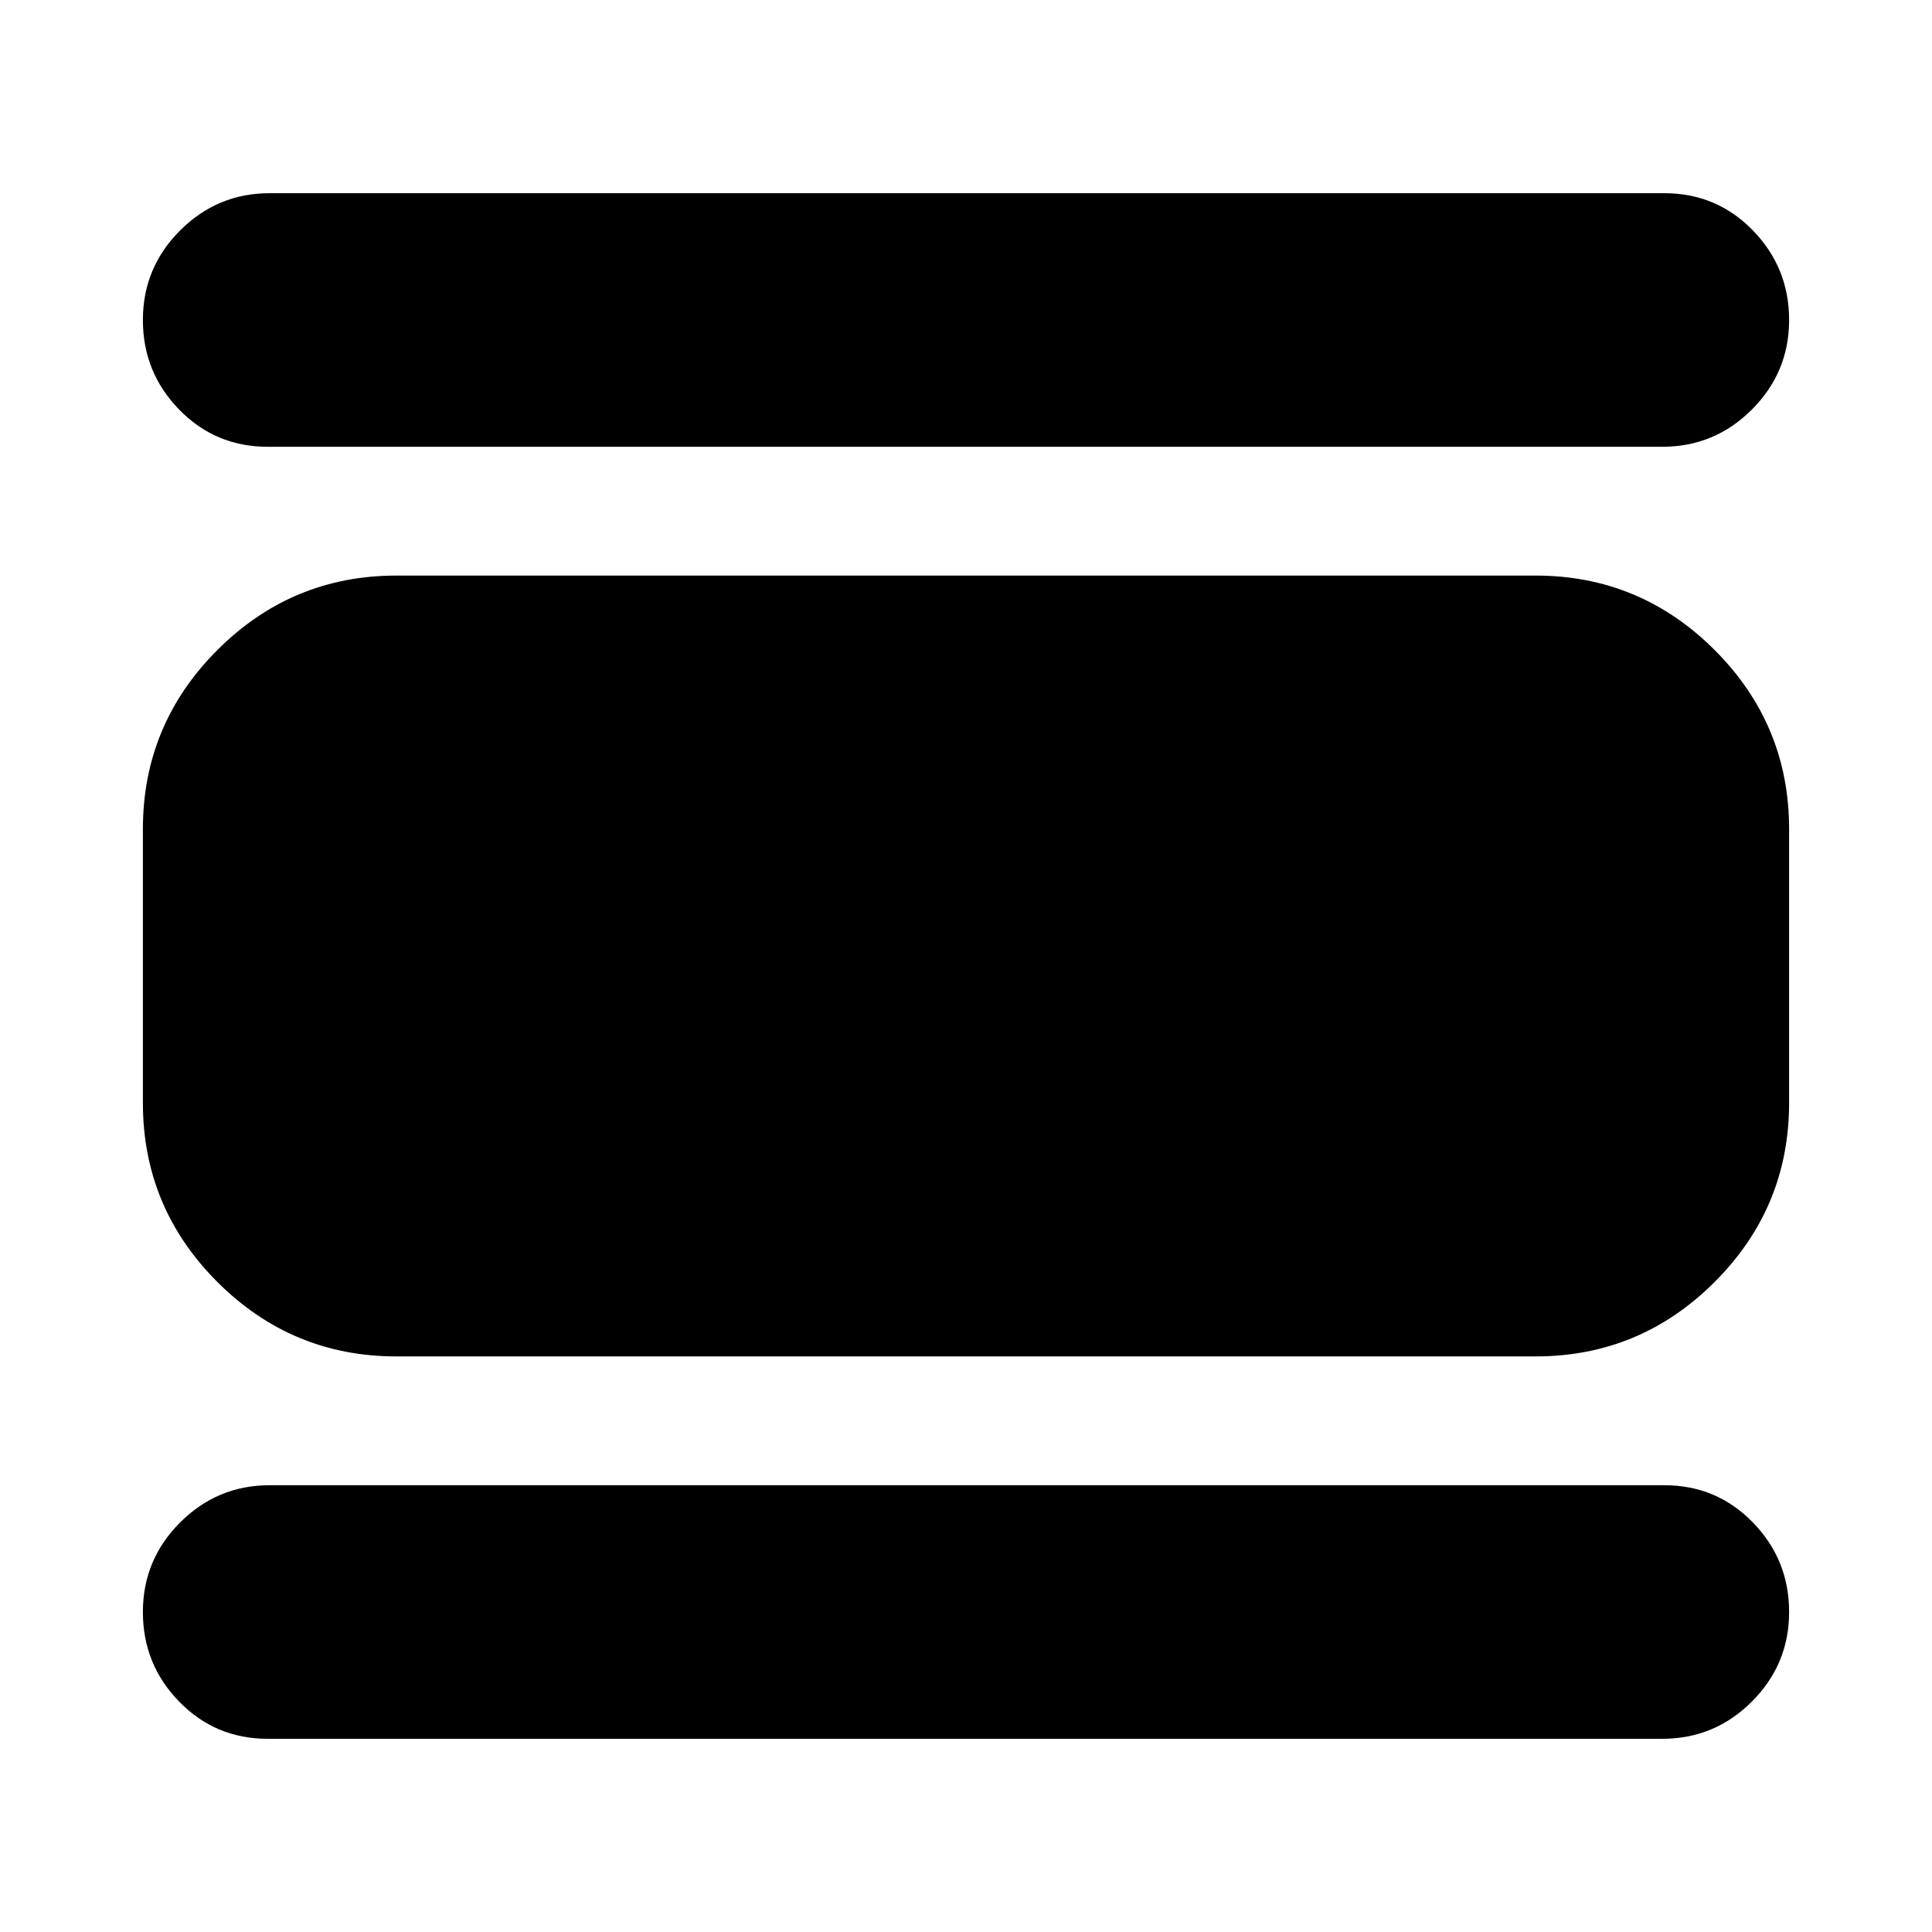 <svg xmlns="http://www.w3.org/2000/svg" height="24" viewBox="0 -960 960 960" width="24"><path d="M133-96q-26 0-44-18.5T71-159q0-26 18.5-44.5T134-222h693q26 0 44 18.5t18 44.5q0 26-18.5 44.5T826-96H133Zm64-190q-52 0-89-37t-37-89v-136q0-52 37-89t89-37h566q52 0 89 37t37 89v136q0 52-37 89t-89 37H197Zm-64-452q-26 0-44-18.5T71-801q0-26 18.5-44.5T134-864h693q26 0 44 18.5t18 44.5q0 26-18.5 44.5T826-738H133Z"/></svg>